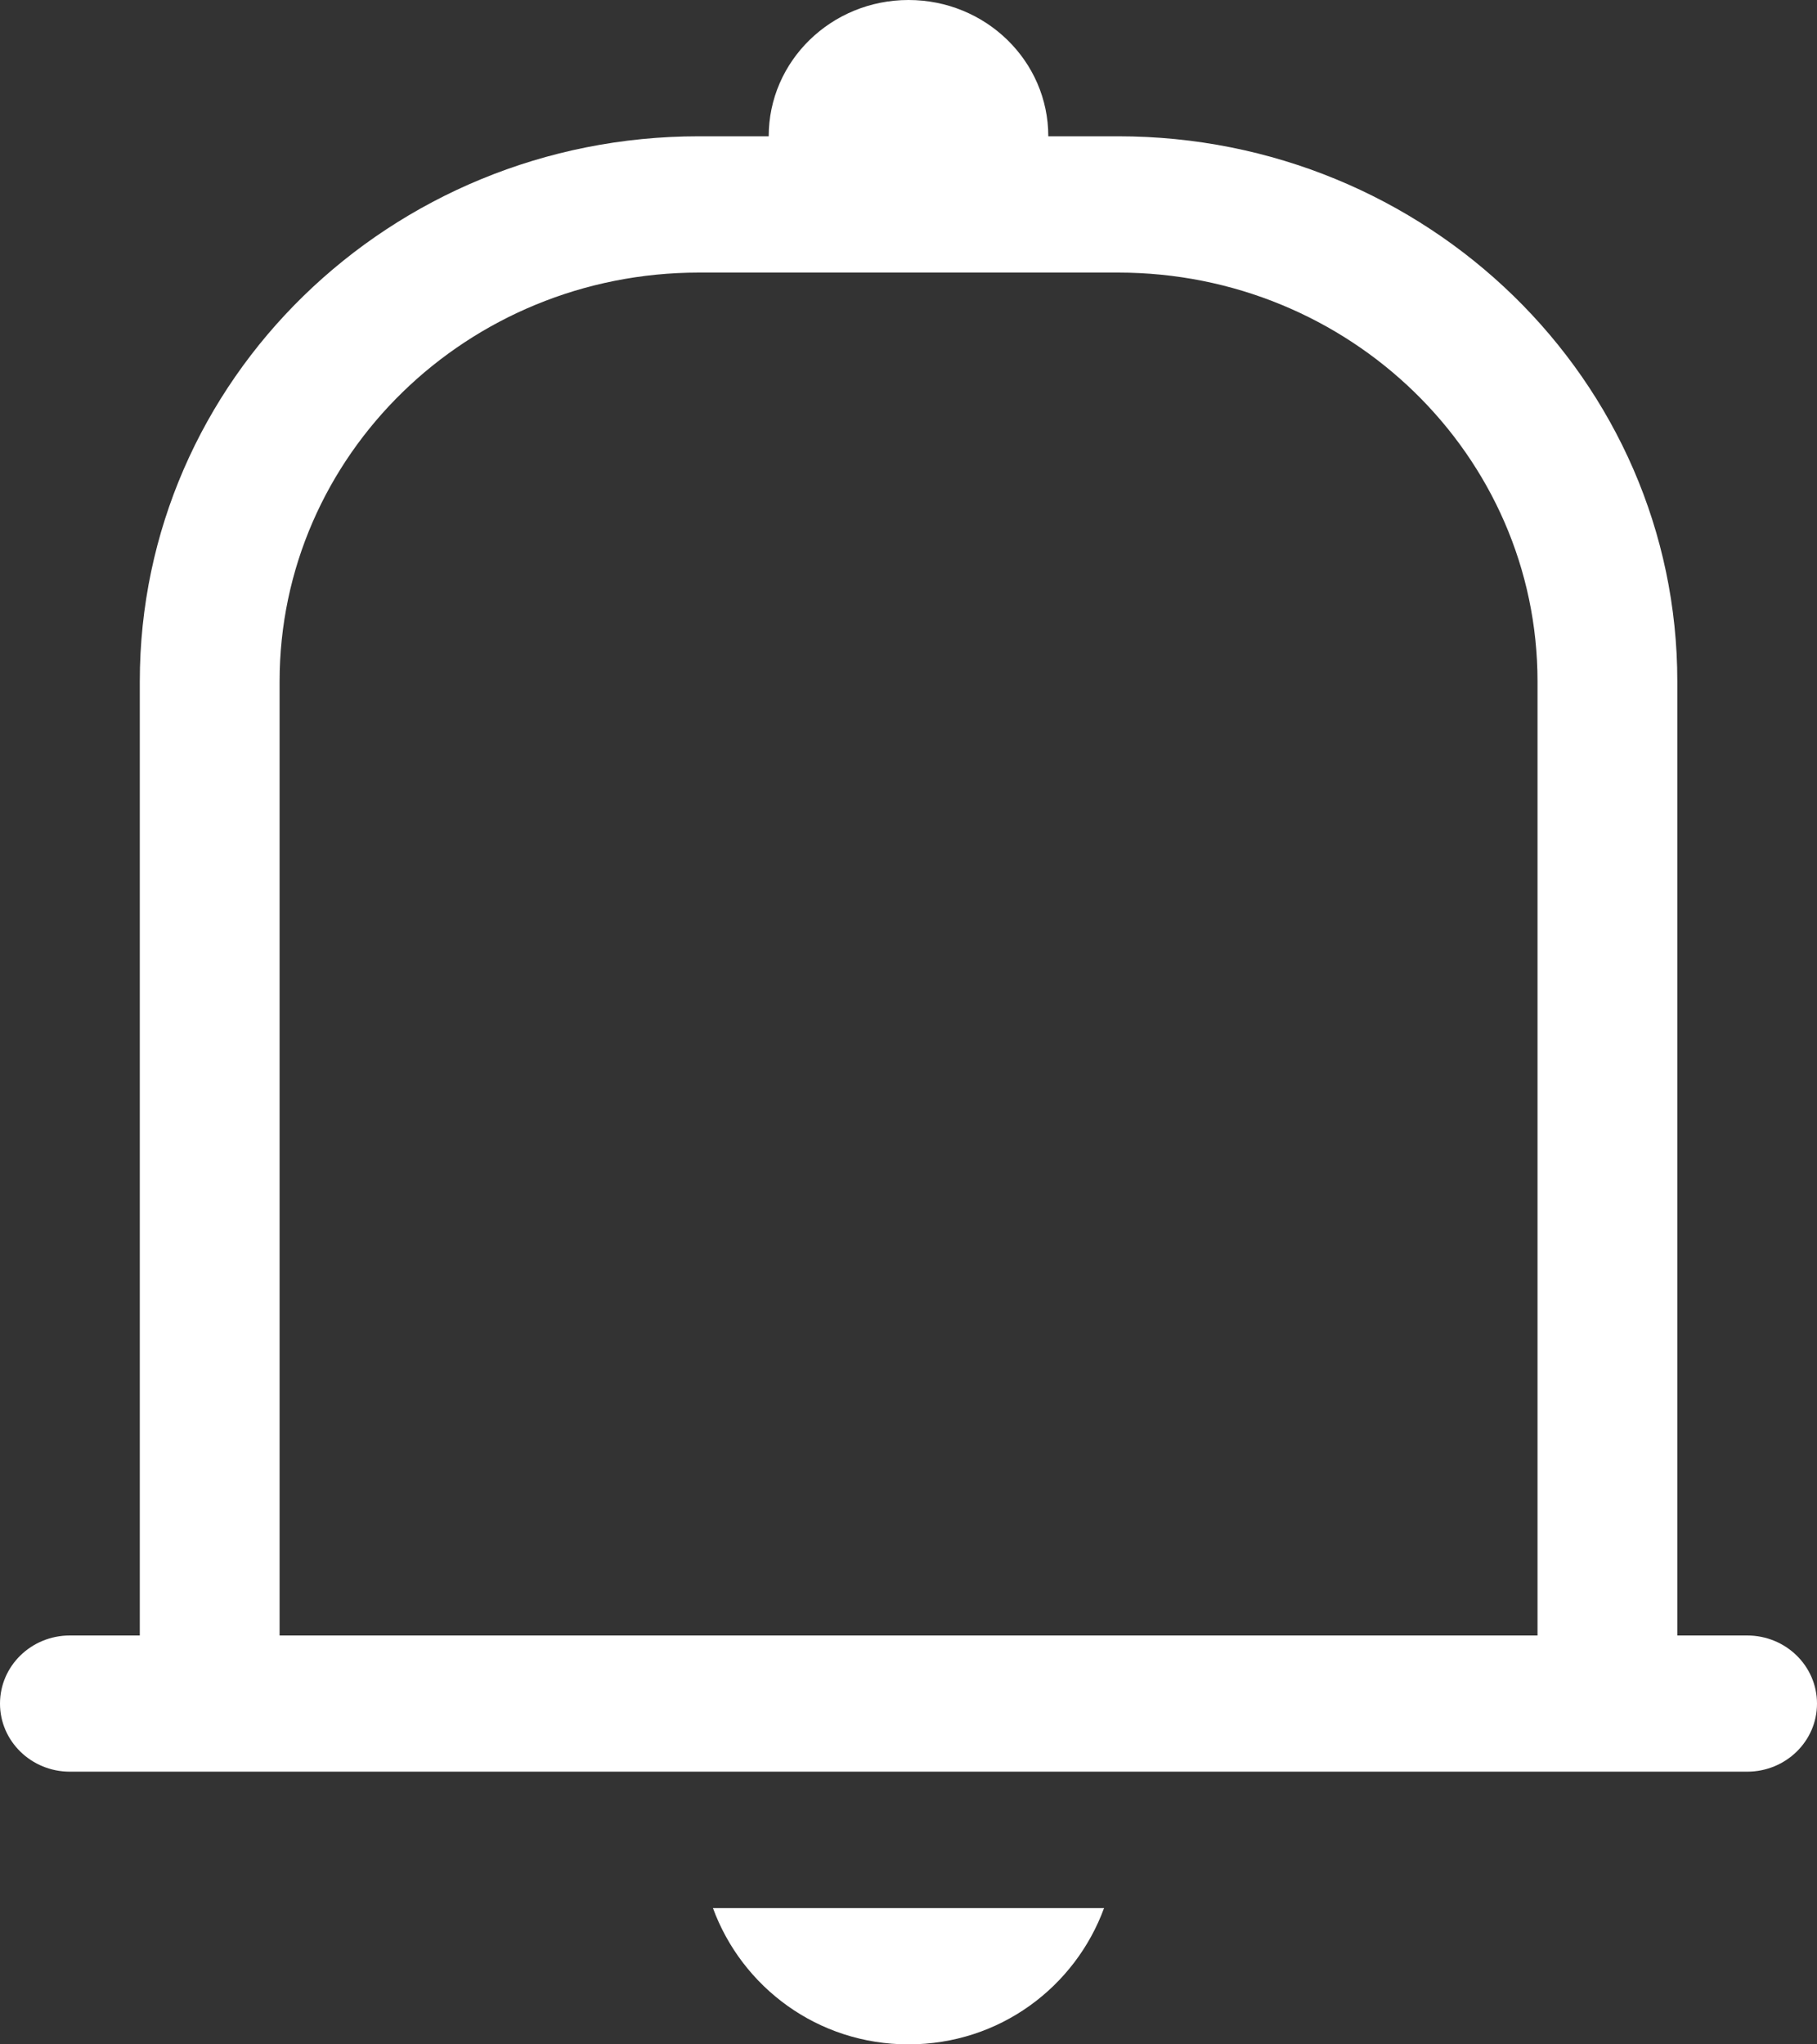 <?xml version="1.0" encoding="UTF-8"?>
<svg width="16px" height="18px" viewBox="0 0 16 18" version="1.1" xmlns="http://www.w3.org/2000/svg" xmlns:xlink="http://www.w3.org/1999/xlink">
    <rect x="0" y="0" width="16" height="18" fill="#333333" stroke="none"/>
    <!-- Generator: Sketch 47.1 (45422) - http://www.bohemiancoding.com/sketch -->
    <title>notification</title>
    <desc>Created with Sketch.</desc>
    <defs></defs>
    <g id="Symbols" stroke="none" stroke-width="1" fill="none" fill-rule="evenodd">
        <g id="header" transform="translate(-1221, -24)" fill="#FFFFFF">
            <g id="notifications">
                <g transform="translate(1221, 18)">
                    <path d="M15.385,21.599 L11.077,21.599 L9.722,21.599 L6.278,21.599 L4.923,21.599 L0.615,21.599 C0.275,21.599 0,21.33 0,21 C0,20.668 0.275,20.4 0.615,20.4 L1.231,20.4 L1.231,12 C1.231,9.348 3.435,7.2 6.154,7.2 L6.769,7.2 C6.769,6.537 7.32,6 8,6 C8.68,6 9.231,6.537 9.231,7.2 L9.846,7.2 C12.565,7.2 14.77,9.348 14.77,12 L14.77,20.4 L15.385,20.4 C15.725,20.4 16,20.668 16,21 C16,21.331 15.725,21.599 15.385,21.599 L15.385,21.599 Z M13.539,12 C13.539,10.012 11.885,8.4 9.846,8.4 L6.154,8.4 C4.115,8.4 2.462,10.012 2.462,12 L2.462,20.4 L13.539,20.4 L13.539,12 L13.539,12 Z M9.722,22.8 C9.467,23.495 8.802,24 8,24 C7.199,24 6.533,23.495 6.278,22.8 L9.722,22.8 L9.722,22.8 Z" id="notification"></path>
                </g>
            </g>
        </g>
    </g>
</svg>